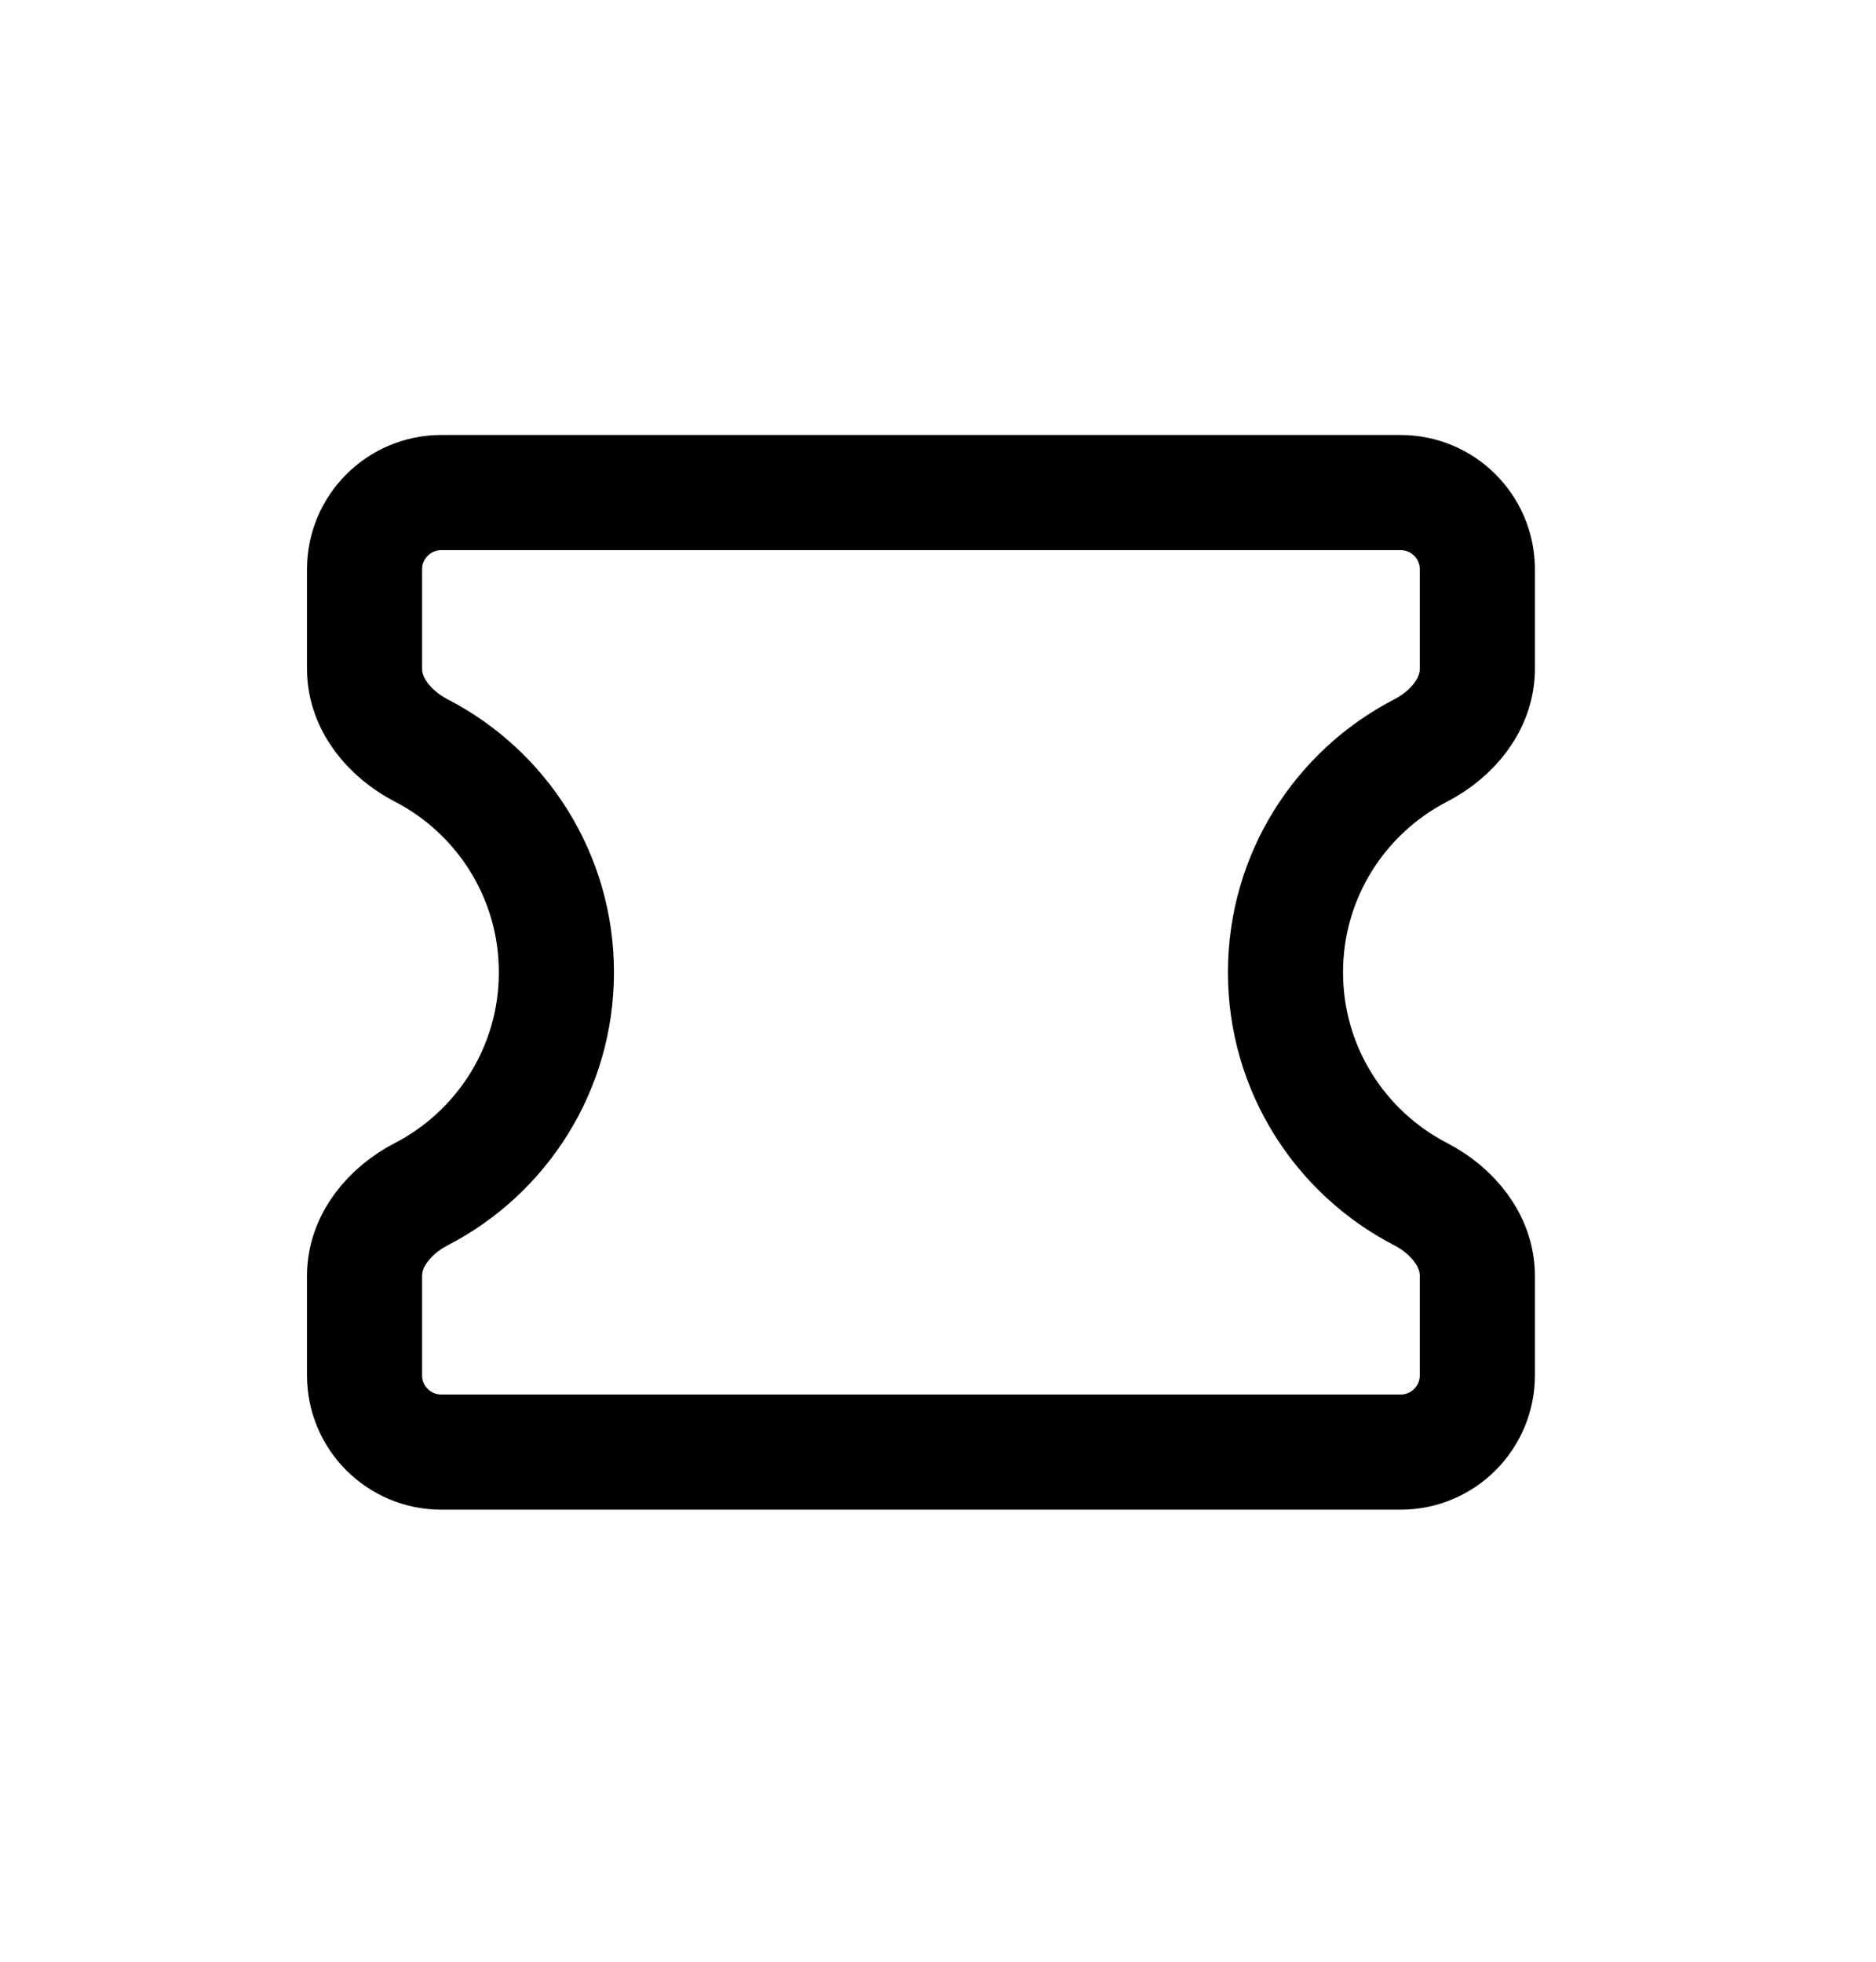 <svg width="22" height="23" viewBox="0 0 22 23" fill="none" xmlns="http://www.w3.org/2000/svg">
<path d="M17.325 6.675C17.325 6.178 16.922 5.775 16.425 5.775H5.175C4.678 5.775 4.275 6.178 4.275 6.675V7.841C4.275 8.258 4.571 8.608 4.942 8.8C5.882 9.286 6.525 10.268 6.525 11.4C6.525 12.532 5.882 13.514 4.942 14C4.571 14.192 4.275 14.542 4.275 14.959V16.125C4.275 16.622 4.678 17.025 5.175 17.025H16.425C16.922 17.025 17.325 16.622 17.325 16.125V14.959C17.325 14.542 17.03 14.192 16.659 14C15.718 13.514 15.075 12.532 15.075 11.4C15.075 10.268 15.718 9.286 16.659 8.8C17.03 8.608 17.325 8.258 17.325 7.841V6.675Z" stroke="#1B1B1B" style="stroke:#1B1B1B;stroke:color(display-p3 0.104 0.104 0.104);stroke-opacity:1;" stroke-width="1.35" stroke-linecap="round" stroke-linejoin="round"/>
</svg>
